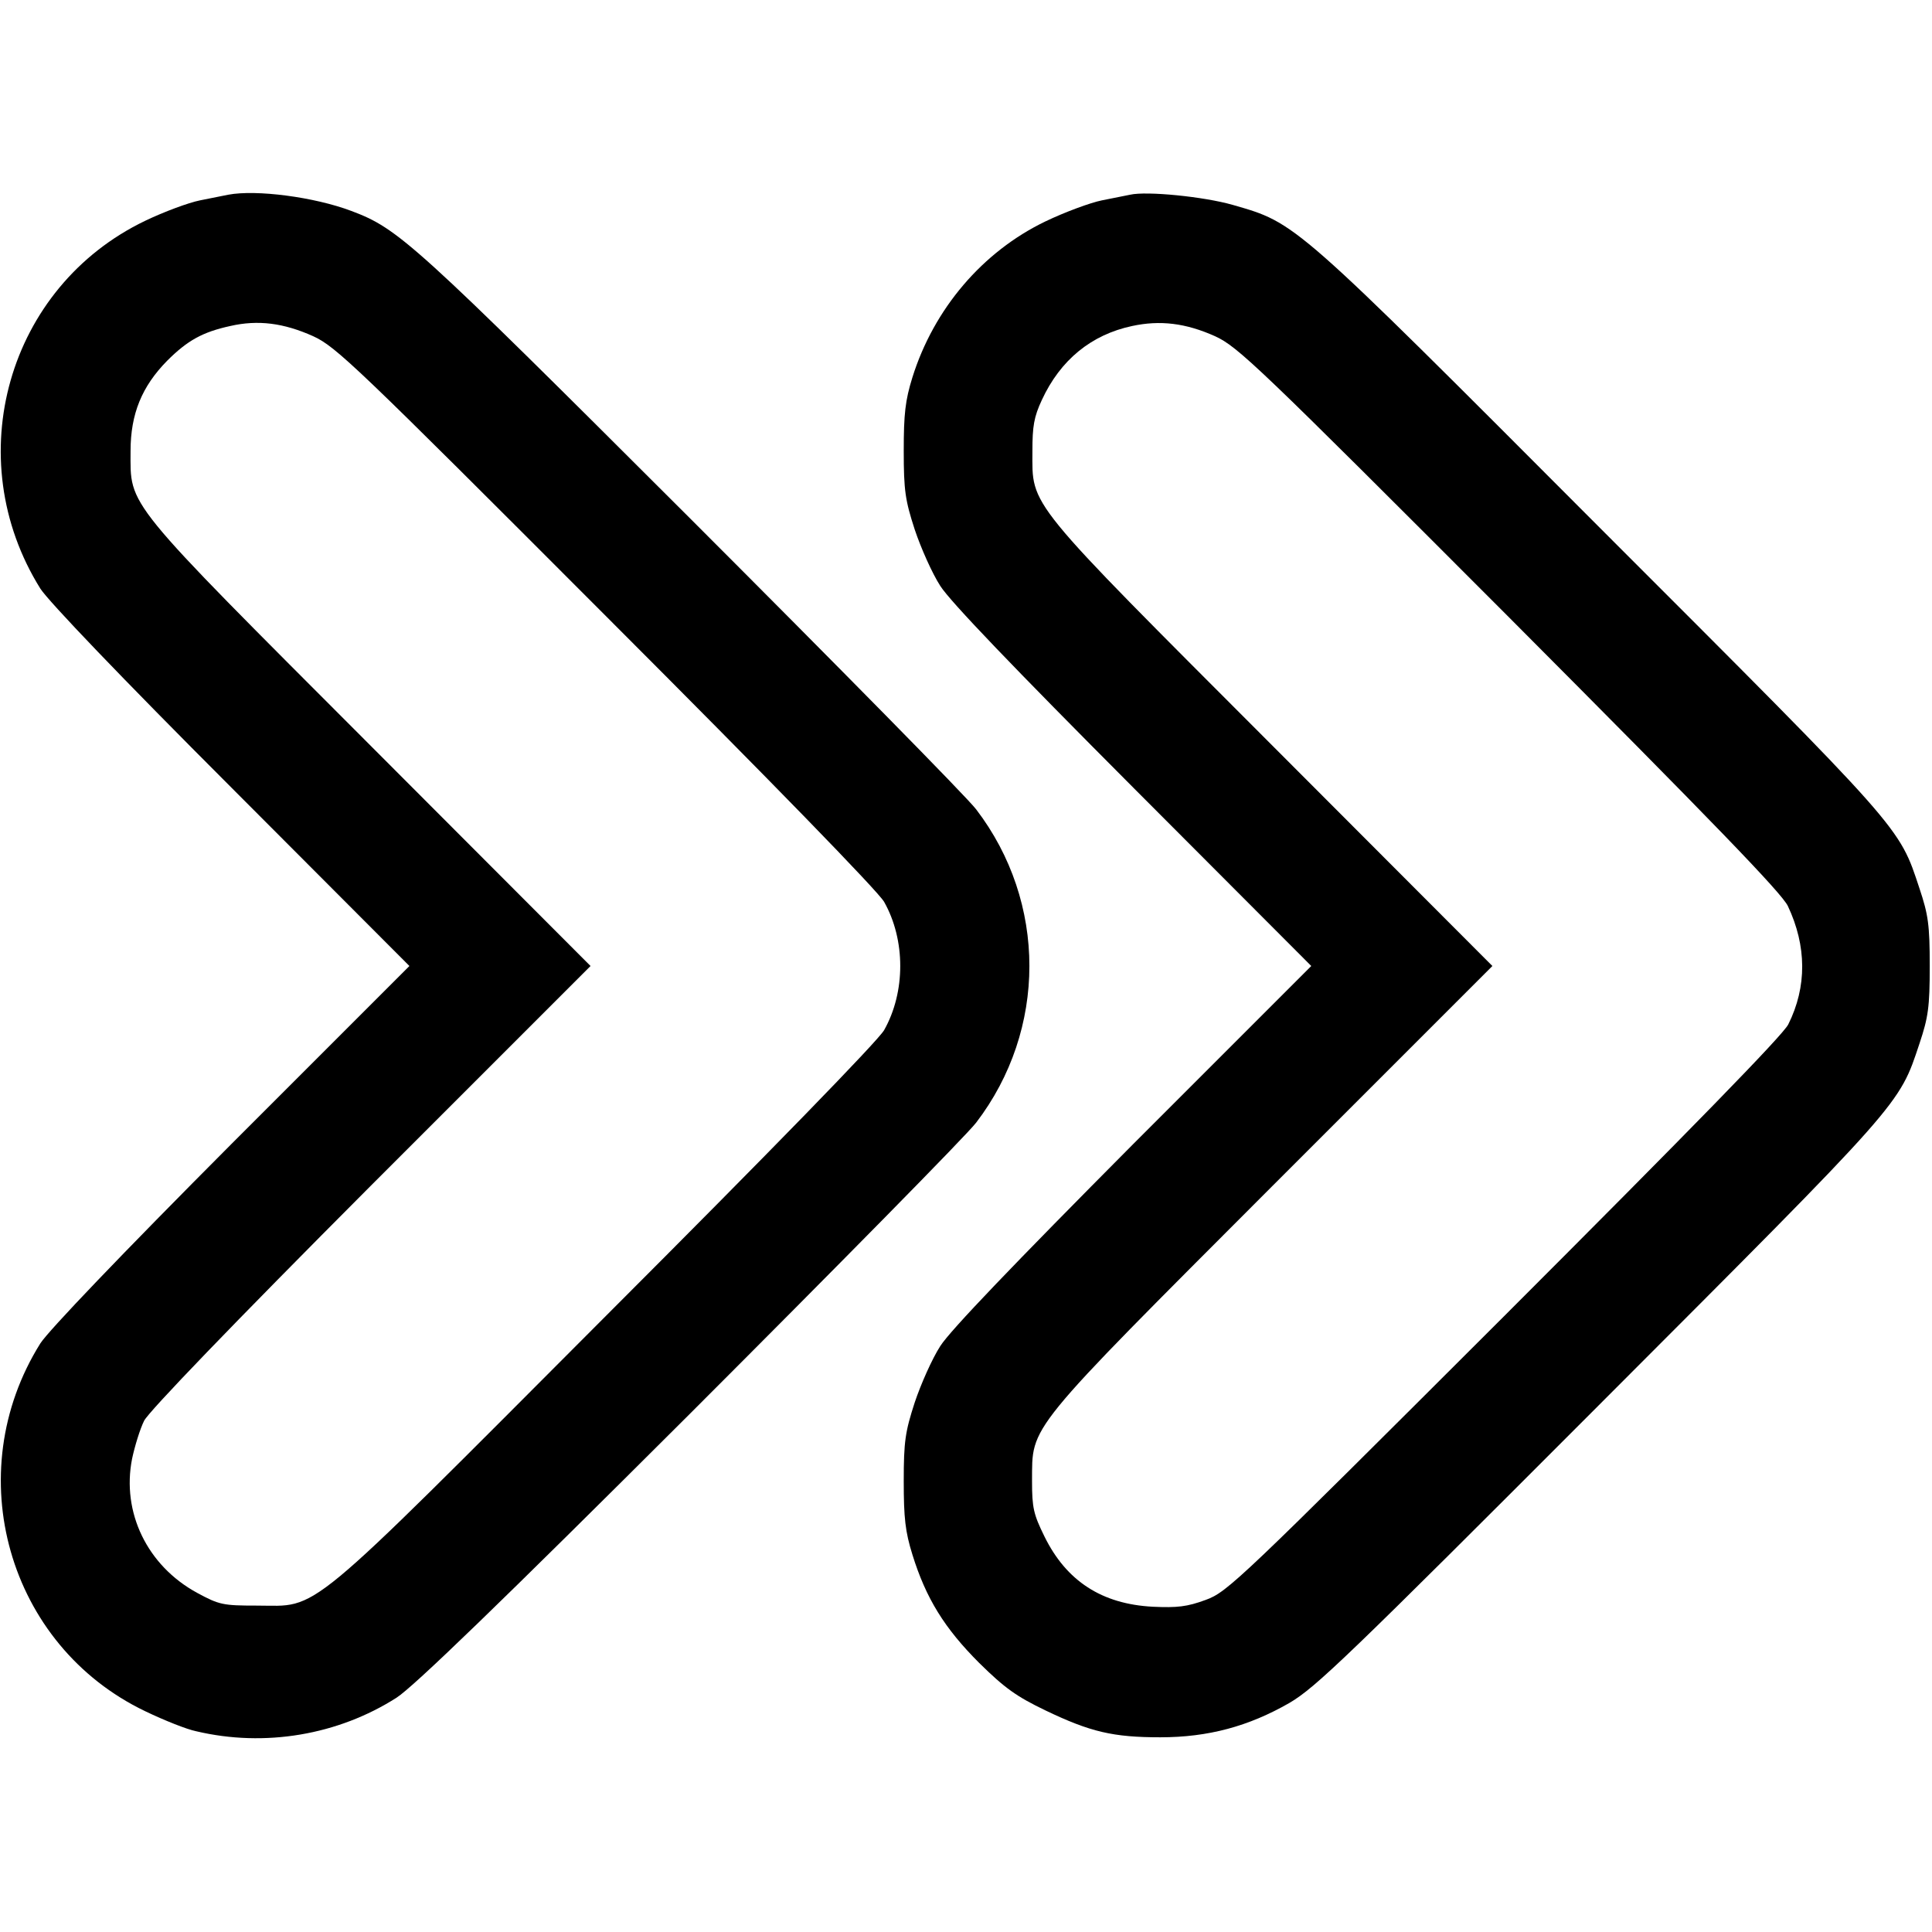 <?xml version="1.0" standalone="no"?>
<!DOCTYPE svg PUBLIC "-//W3C//DTD SVG 20010904//EN"
 "http://www.w3.org/TR/2001/REC-SVG-20010904/DTD/svg10.dtd">
<svg version="1.0" xmlns="http://www.w3.org/2000/svg"
 width="512pt" height="512pt" viewBox="0 0 512 512"
 preserveAspectRatio="xMidYMid meet">

<g transform="translate(0,512) scale(0.1,-0.1)"
fill="#000000" stroke="none">
<path d="M605 4604 c-11 -2 -45 -9 -75 -15 -30 -6 -95 -30 -145 -54 -365 -175
-494 -629 -278 -975 22 -34 214 -235 506 -527 l472 -473 -472 -472 c-292 -293
-484 -494 -506 -528 -216 -345 -86 -801 278 -975 50 -24 110 -48 135 -53 182
-43 376 -10 531 89 45 29 274 250 777 752 392 392 734 739 759 772 188 246
188 584 0 830 -25 33 -367 380 -759 772 -734 733 -772 767 -897 814 -98 37
-252 57 -326 43z m225 -375 c61 -28 112 -77 776 -742 439 -439 721 -729 737
-757 57 -101 57 -239 0 -340 -16 -28 -298 -318 -737 -757 -813 -815 -757 -768
-926 -768 -89 0 -99 2 -158 34 -132 72 -200 213 -172 355 7 33 21 79 32 101
13 25 232 253 601 623 l582 582 -582 583 c-660 661 -637 632 -637 782 0 98 30
171 97 239 54 54 94 76 167 92 74 17 142 8 220 -27z"/>
<path d="M2995 4604 c-11 -2 -45 -9 -75 -15 -30 -6 -98 -31 -150 -56 -166 -80
-295 -231 -352 -413 -19 -61 -23 -97 -23 -195 0 -105 4 -131 29 -208 16 -48
46 -116 68 -150 27 -42 194 -216 511 -534 l472 -473 -472 -472 c-317 -319
-484 -493 -511 -535 -22 -34 -52 -102 -68 -150 -25 -77 -29 -103 -29 -208 0
-98 4 -134 23 -195 36 -116 85 -195 177 -287 68 -67 99 -89 176 -126 119 -57
179 -71 304 -71 127 0 234 29 342 91 70 41 154 122 823 792 807 808 792 791
847 956 23 69 27 96 27 205 0 109 -4 136 -27 205 -55 166 -39 148 -847 956
-817 819 -804 807 -973 856 -77 22 -228 37 -272 27z m225 -375 c61 -28 112
-77 781 -747 539 -541 720 -728 737 -763 50 -106 51 -214 1 -314 -15 -29 -255
-275 -753 -773 -703 -702 -733 -731 -791 -752 -49 -18 -75 -21 -140 -18 -135
7 -229 68 -287 186 -29 59 -33 76 -33 147 1 150 -22 122 638 783 l582 582
-582 583 c-660 661 -637 632 -637 782 0 65 4 90 25 135 49 106 131 173 239
196 74 16 142 8 220 -27z"/>
</g>
</svg>
